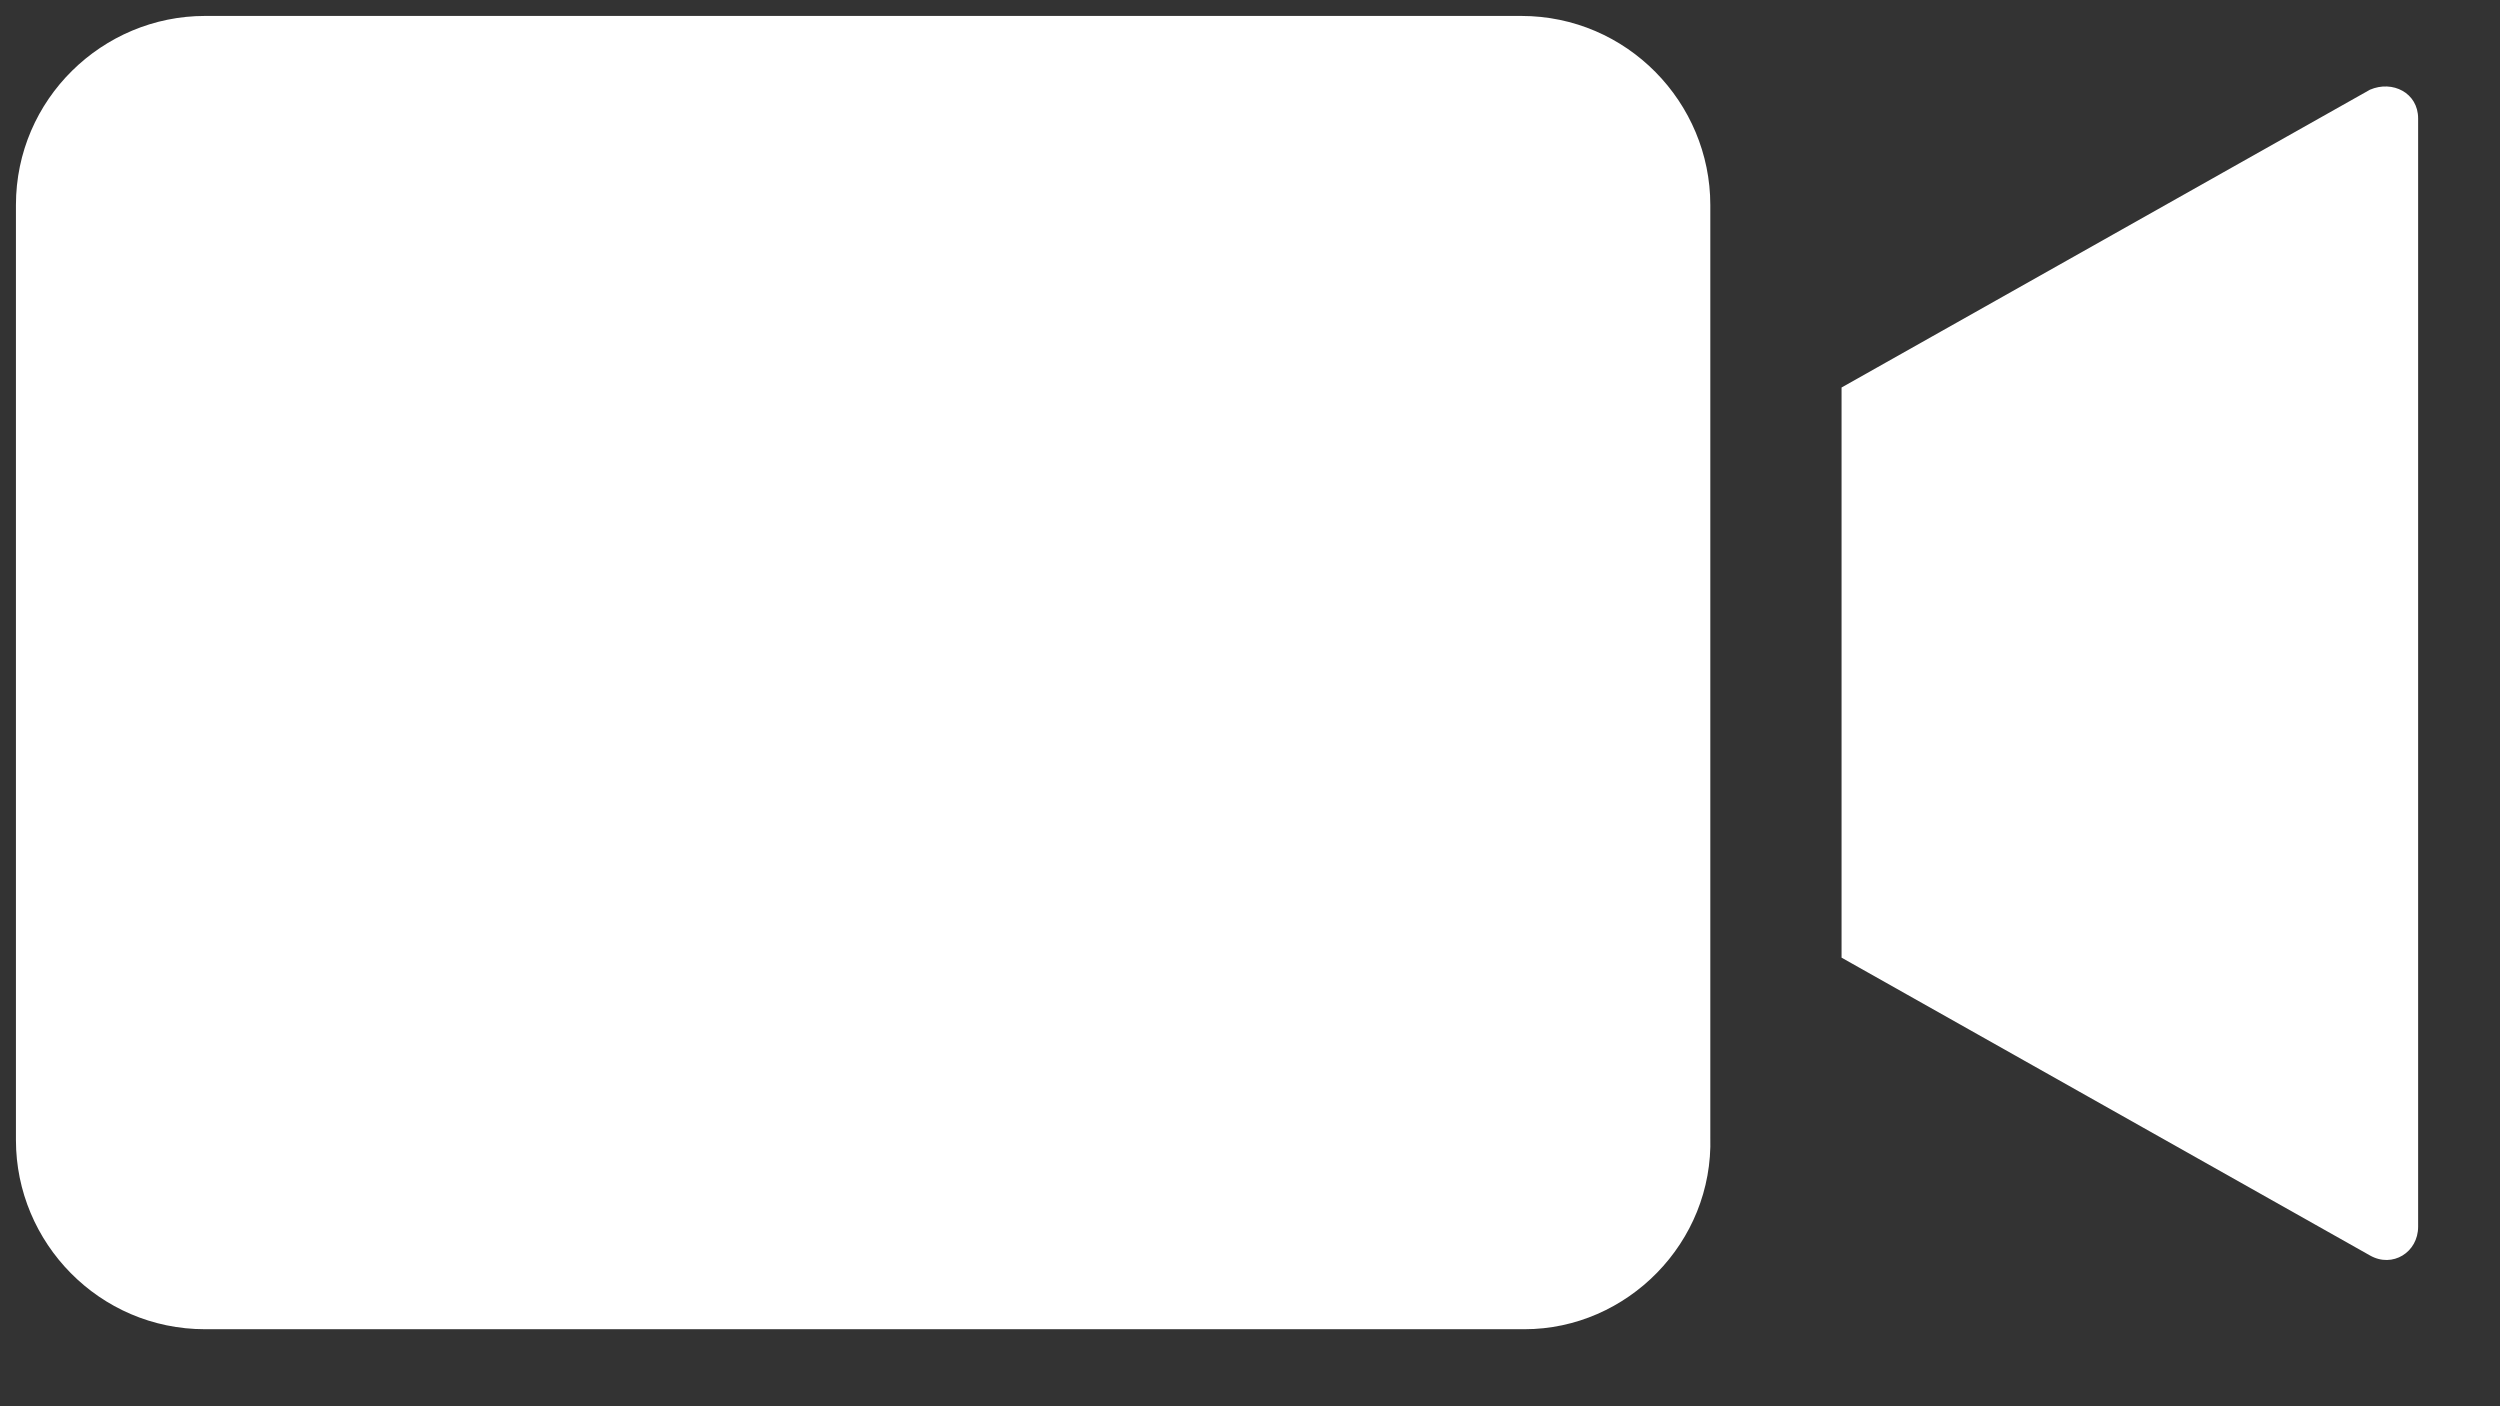 <?xml version="1.0" encoding="UTF-8"?>
<svg width="16px" height="9px" viewBox="0 0 16 9" version="1.1" xmlns="http://www.w3.org/2000/svg" xmlns:xlink="http://www.w3.org/1999/xlink">
    <rect x="0" y="0" width="16" height="9" fill="#333333" stroke="none"/>
    <!-- Generator: Sketch 63.1 (92452) - https://sketch.com -->
    <title>noun_Video_966159</title>
    <desc>Created with Sketch.</desc>
    <g id="Page-1" stroke="none" stroke-width="1" fill="none" fill-rule="evenodd">
        <g id="CS_Candidate2020_My_Jobs_Interview" transform="translate(-333, -247)" fill="#FFFFFF" fill-rule="nonzero">
            <g id="Group-18" transform="translate(323, 239)">
                <g id="noun_Video_966159" transform="translate(10, 8)">
                    <path d="M9.757,8.507 L1.312,8.507 C0.635,8.507 0.102,7.953 0.102,7.297 L0.102,1.312 C0.102,0.635 0.656,0.102 1.312,0.102 L9.736,0.102 C10.413,0.102 10.946,0.656 10.946,1.312 L10.946,7.277 C10.966,7.953 10.413,8.507 9.757,8.507 Z" id="Path"></path>
                    <path d="M11.786,2.48 L11.786,6.129 L15.168,8.035 C15.312,8.117 15.476,8.015 15.476,7.851 L15.476,0.758 C15.476,0.594 15.312,0.512 15.168,0.574 L11.786,2.48 Z" id="Path"></path>
                </g>
            </g>
        </g>
    </g>
</svg>